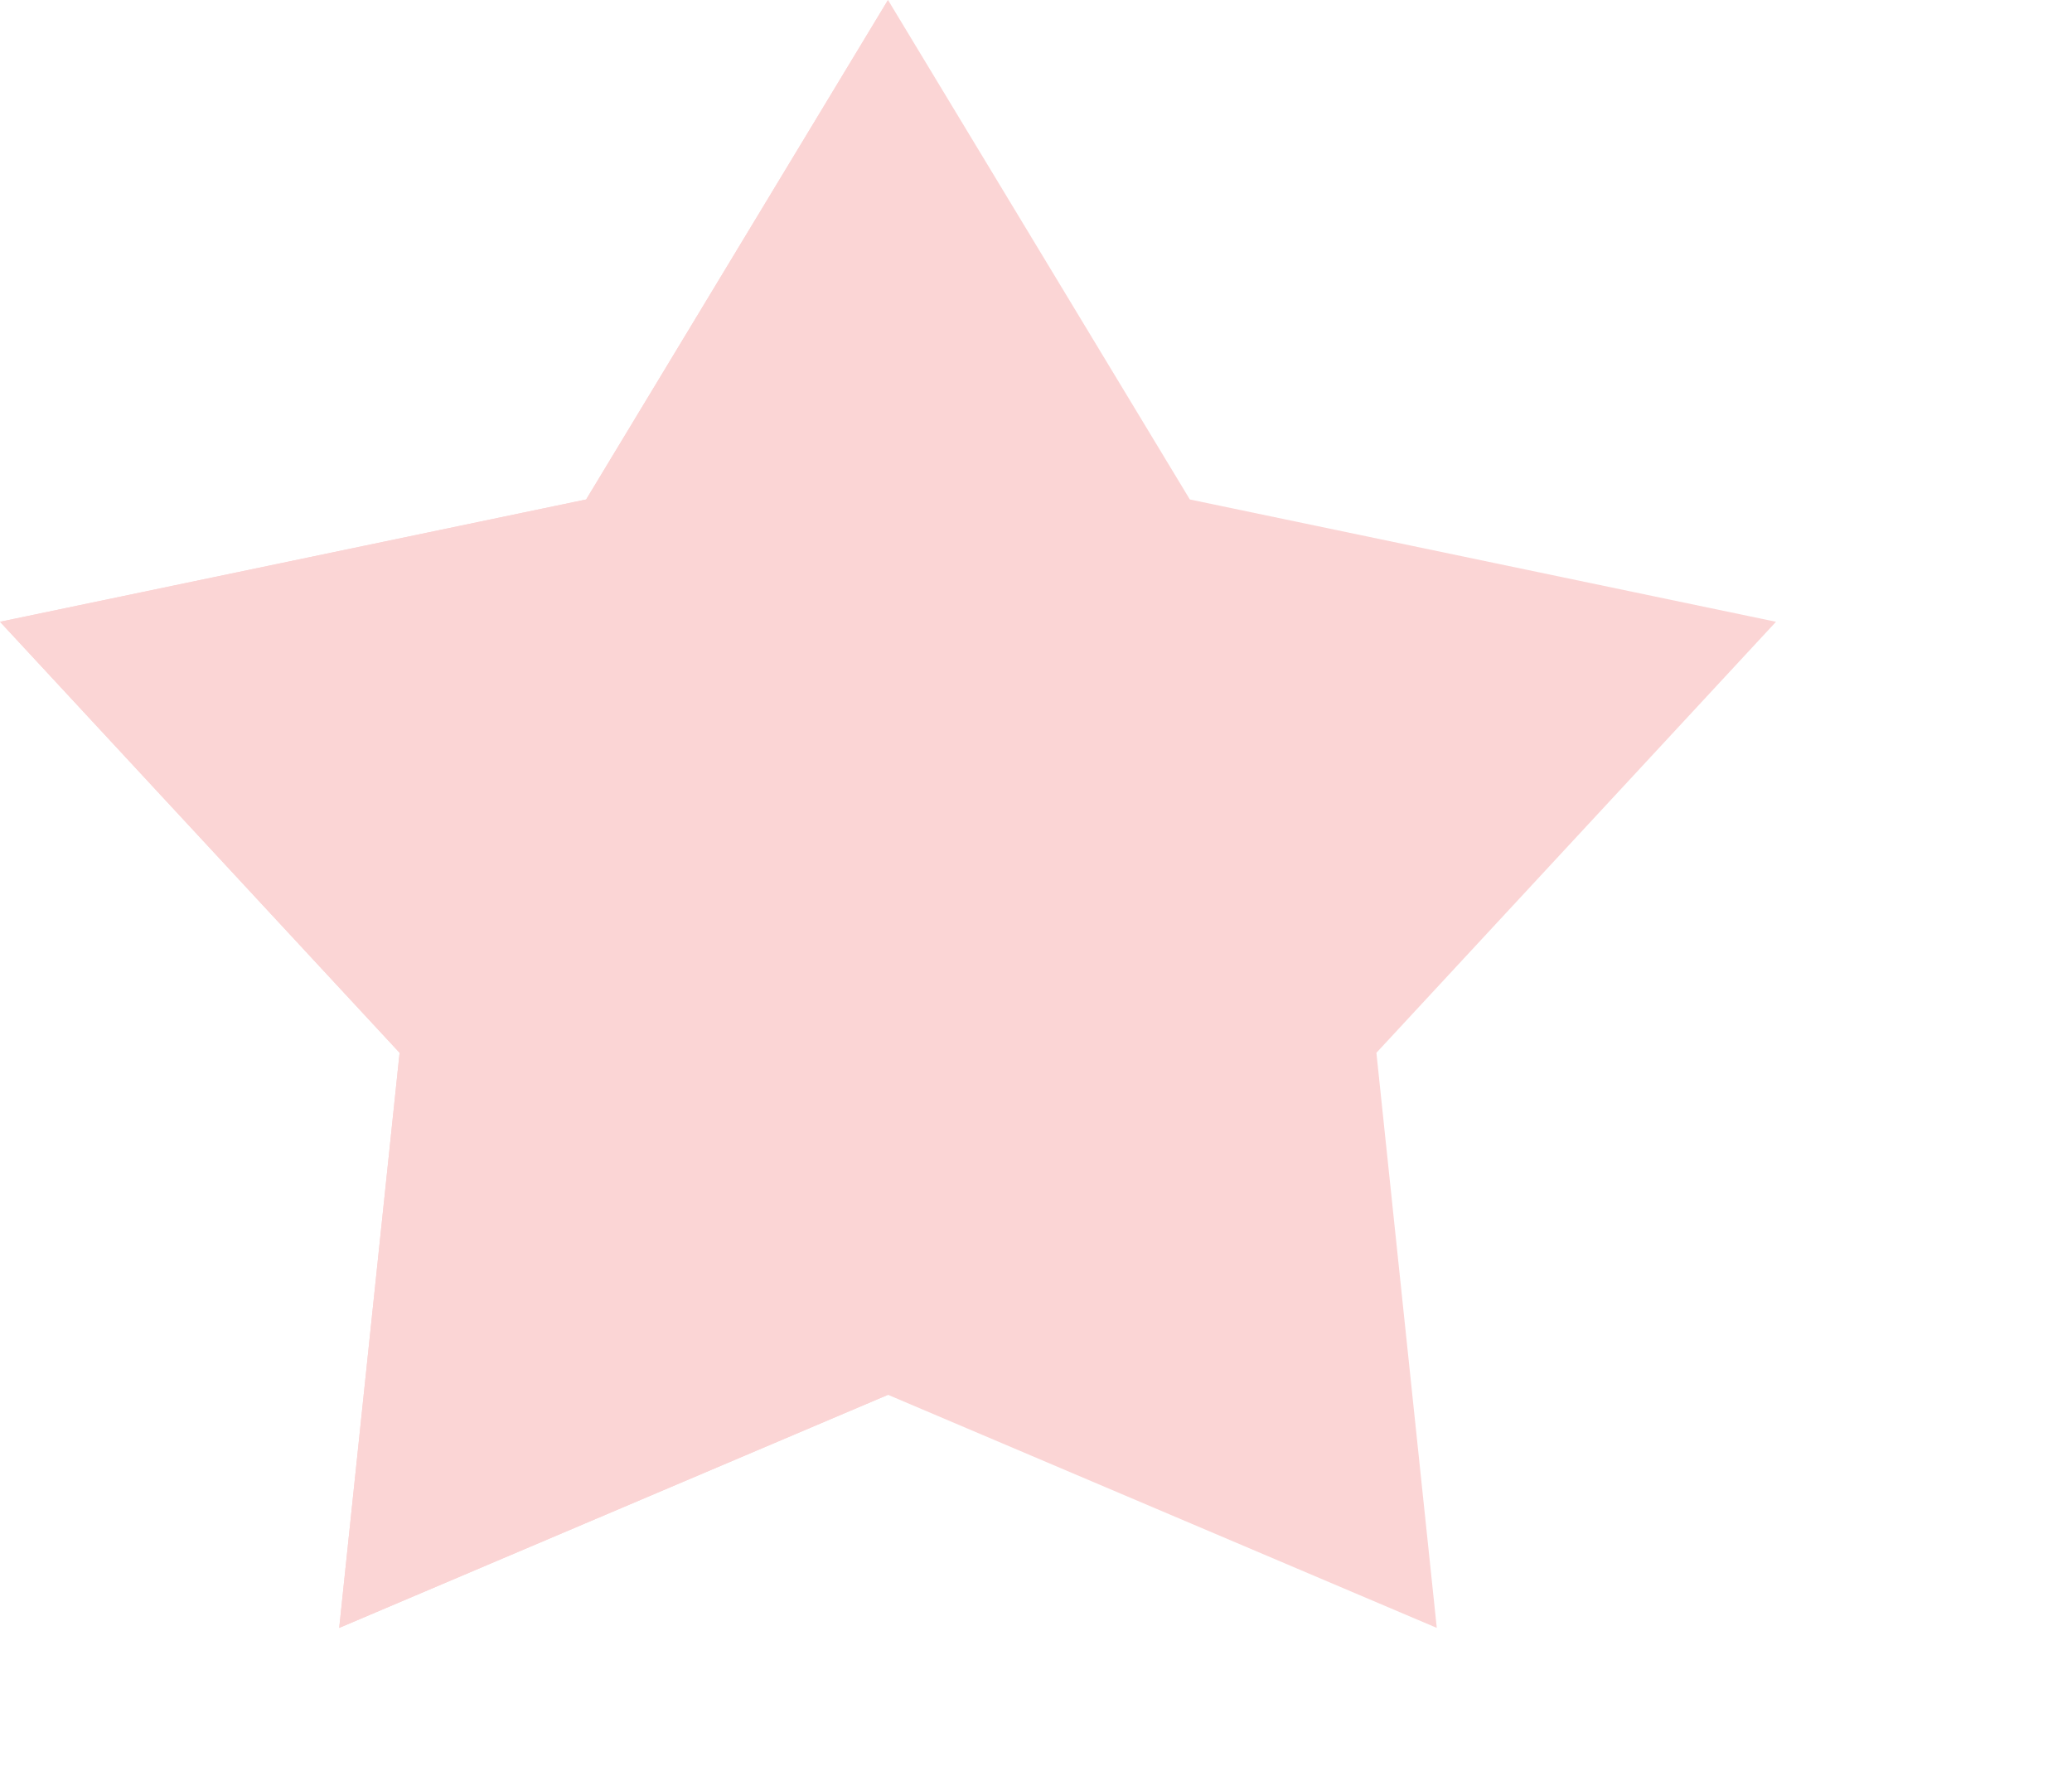 <svg width="28" height="24" viewBox="0 0 28 24" fill="none" xmlns="http://www.w3.org/2000/svg">
<path d="M12 0L16.079 6.75L24 8.403L18.6 14.228L19.416 22L12 18.85L4.584 22L5.4 14.228L0 8.403L7.921 6.75L12 0Z" fill="#FBD5D5"/>
<path d="M4.584 22L12 18.85V0L7.921 6.75L0 8.403L5.4 14.228L4.584 22Z" fill="#FBD5D5"/>
</svg>
